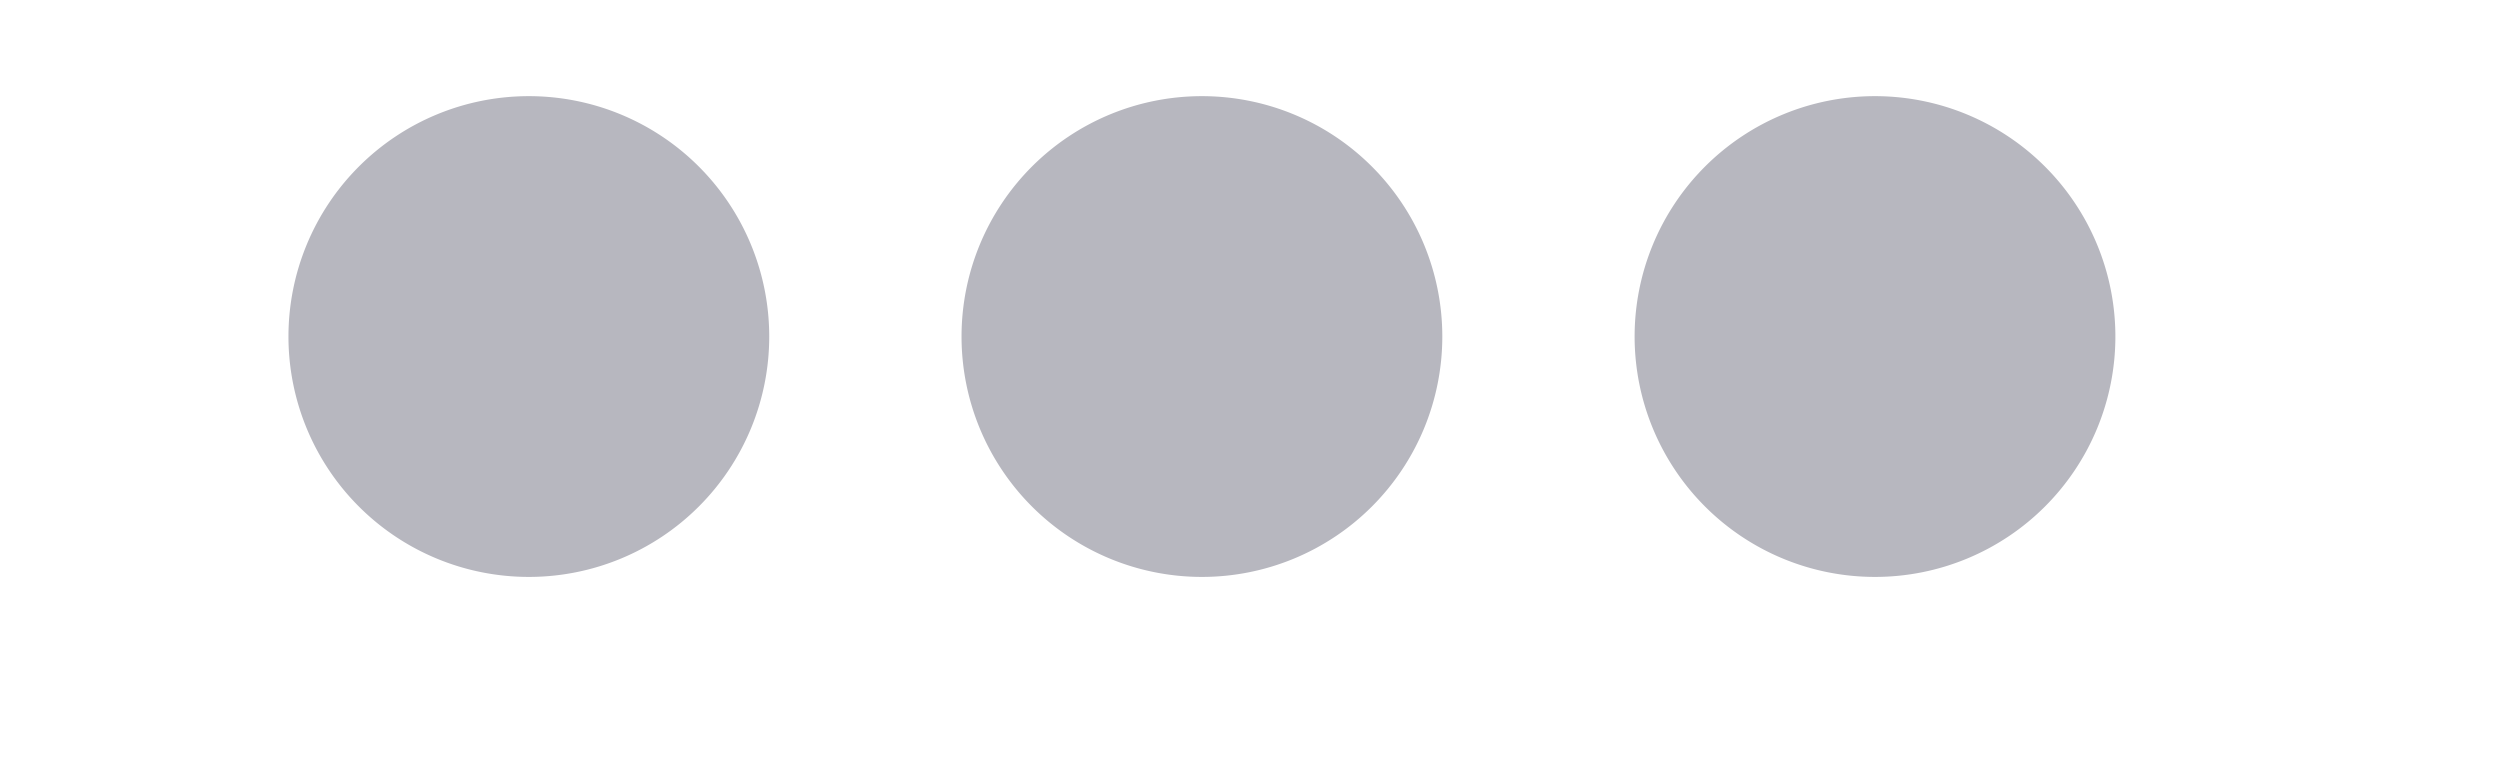 <svg xmlns="http://www.w3.org/2000/svg" width="26" height="8"><path fill-rule="evenodd" fill="#B7B7BF" d="M19.5 6a2.5 2.5 0 1 1 0-5 2.5 2.5 0 0 1 0 5zm-7 0a2.5 2.5 0 1 1 0-5 2.5 2.5 0 0 1 0 5zm-7 0a2.5 2.5 0 1 1 0-5 2.5 2.5 0 0 1 0 5z"/><path fill="none" d="M0 0h26v8H0V0z"/></svg>
